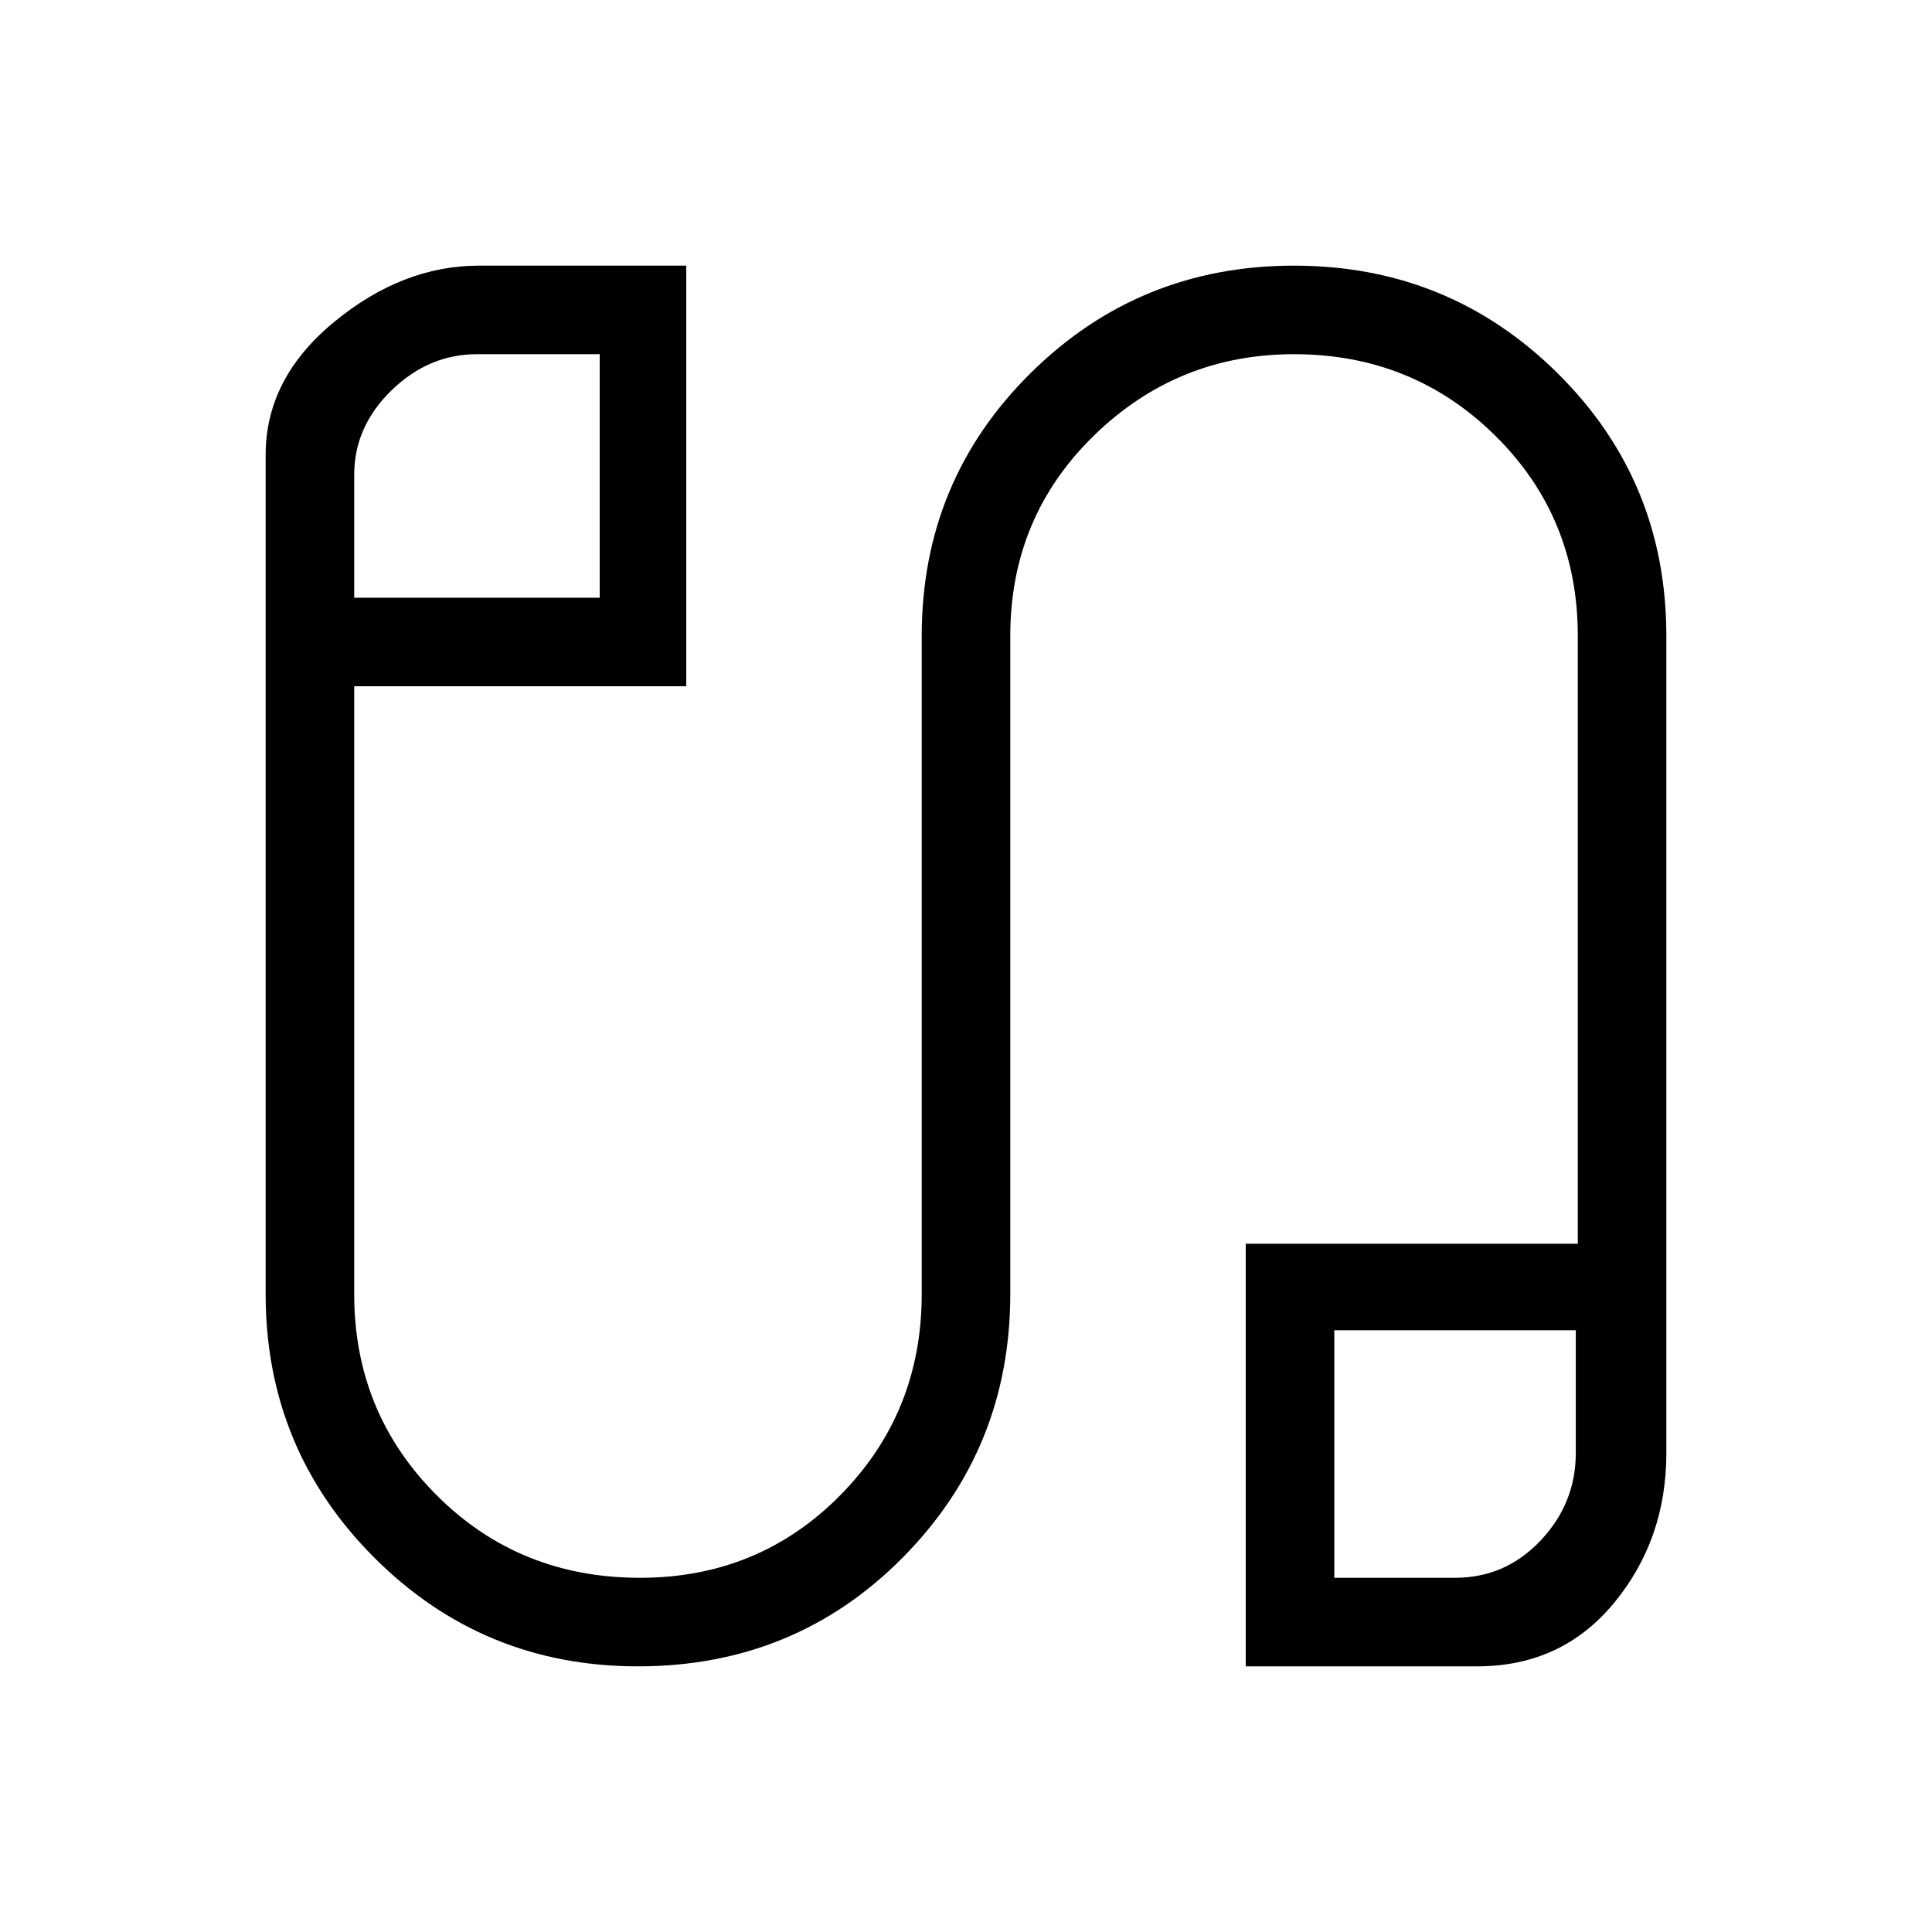 <svg xmlns="http://www.w3.org/2000/svg" height="48" width="48"><path d="M15.85 41.4Q12 41.4 9.3 38.7Q6.6 36 6.6 32.15V11.3Q6.6 9.4 8.3 8Q10 6.6 11.9 6.6H17.05V17.05H8.8V32.15Q8.8 35.1 10.85 37.15Q12.9 39.2 15.9 39.2Q18.85 39.2 20.875 37.15Q22.9 35.1 22.9 32.15V15.8Q22.9 11.95 25.6 9.275Q28.3 6.6 32.15 6.6Q36 6.6 38.7 9.275Q41.4 11.95 41.4 15.8V36.1Q41.4 38.25 40.1 39.825Q38.8 41.4 36.7 41.4H30.95V30.9H39.2V15.8Q39.2 12.85 37.15 10.825Q35.1 8.8 32.15 8.8Q29.25 8.8 27.175 10.825Q25.1 12.85 25.1 15.8V32.15Q25.1 36 22.425 38.7Q19.75 41.4 15.85 41.4ZM8.8 14.85H14.9V8.8H11.85Q10.65 8.8 9.725 9.7Q8.8 10.6 8.8 11.8ZM33.15 39.2H36.15Q37.4 39.2 38.275 38.275Q39.15 37.35 39.15 36.1V33.05H33.15ZM11.9 11.8Q11.9 11.8 11.9 11.8Q11.9 11.8 11.9 11.8ZM36.2 36.1Q36.2 36.1 36.2 36.1Q36.2 36.1 36.2 36.1Z"/></svg>